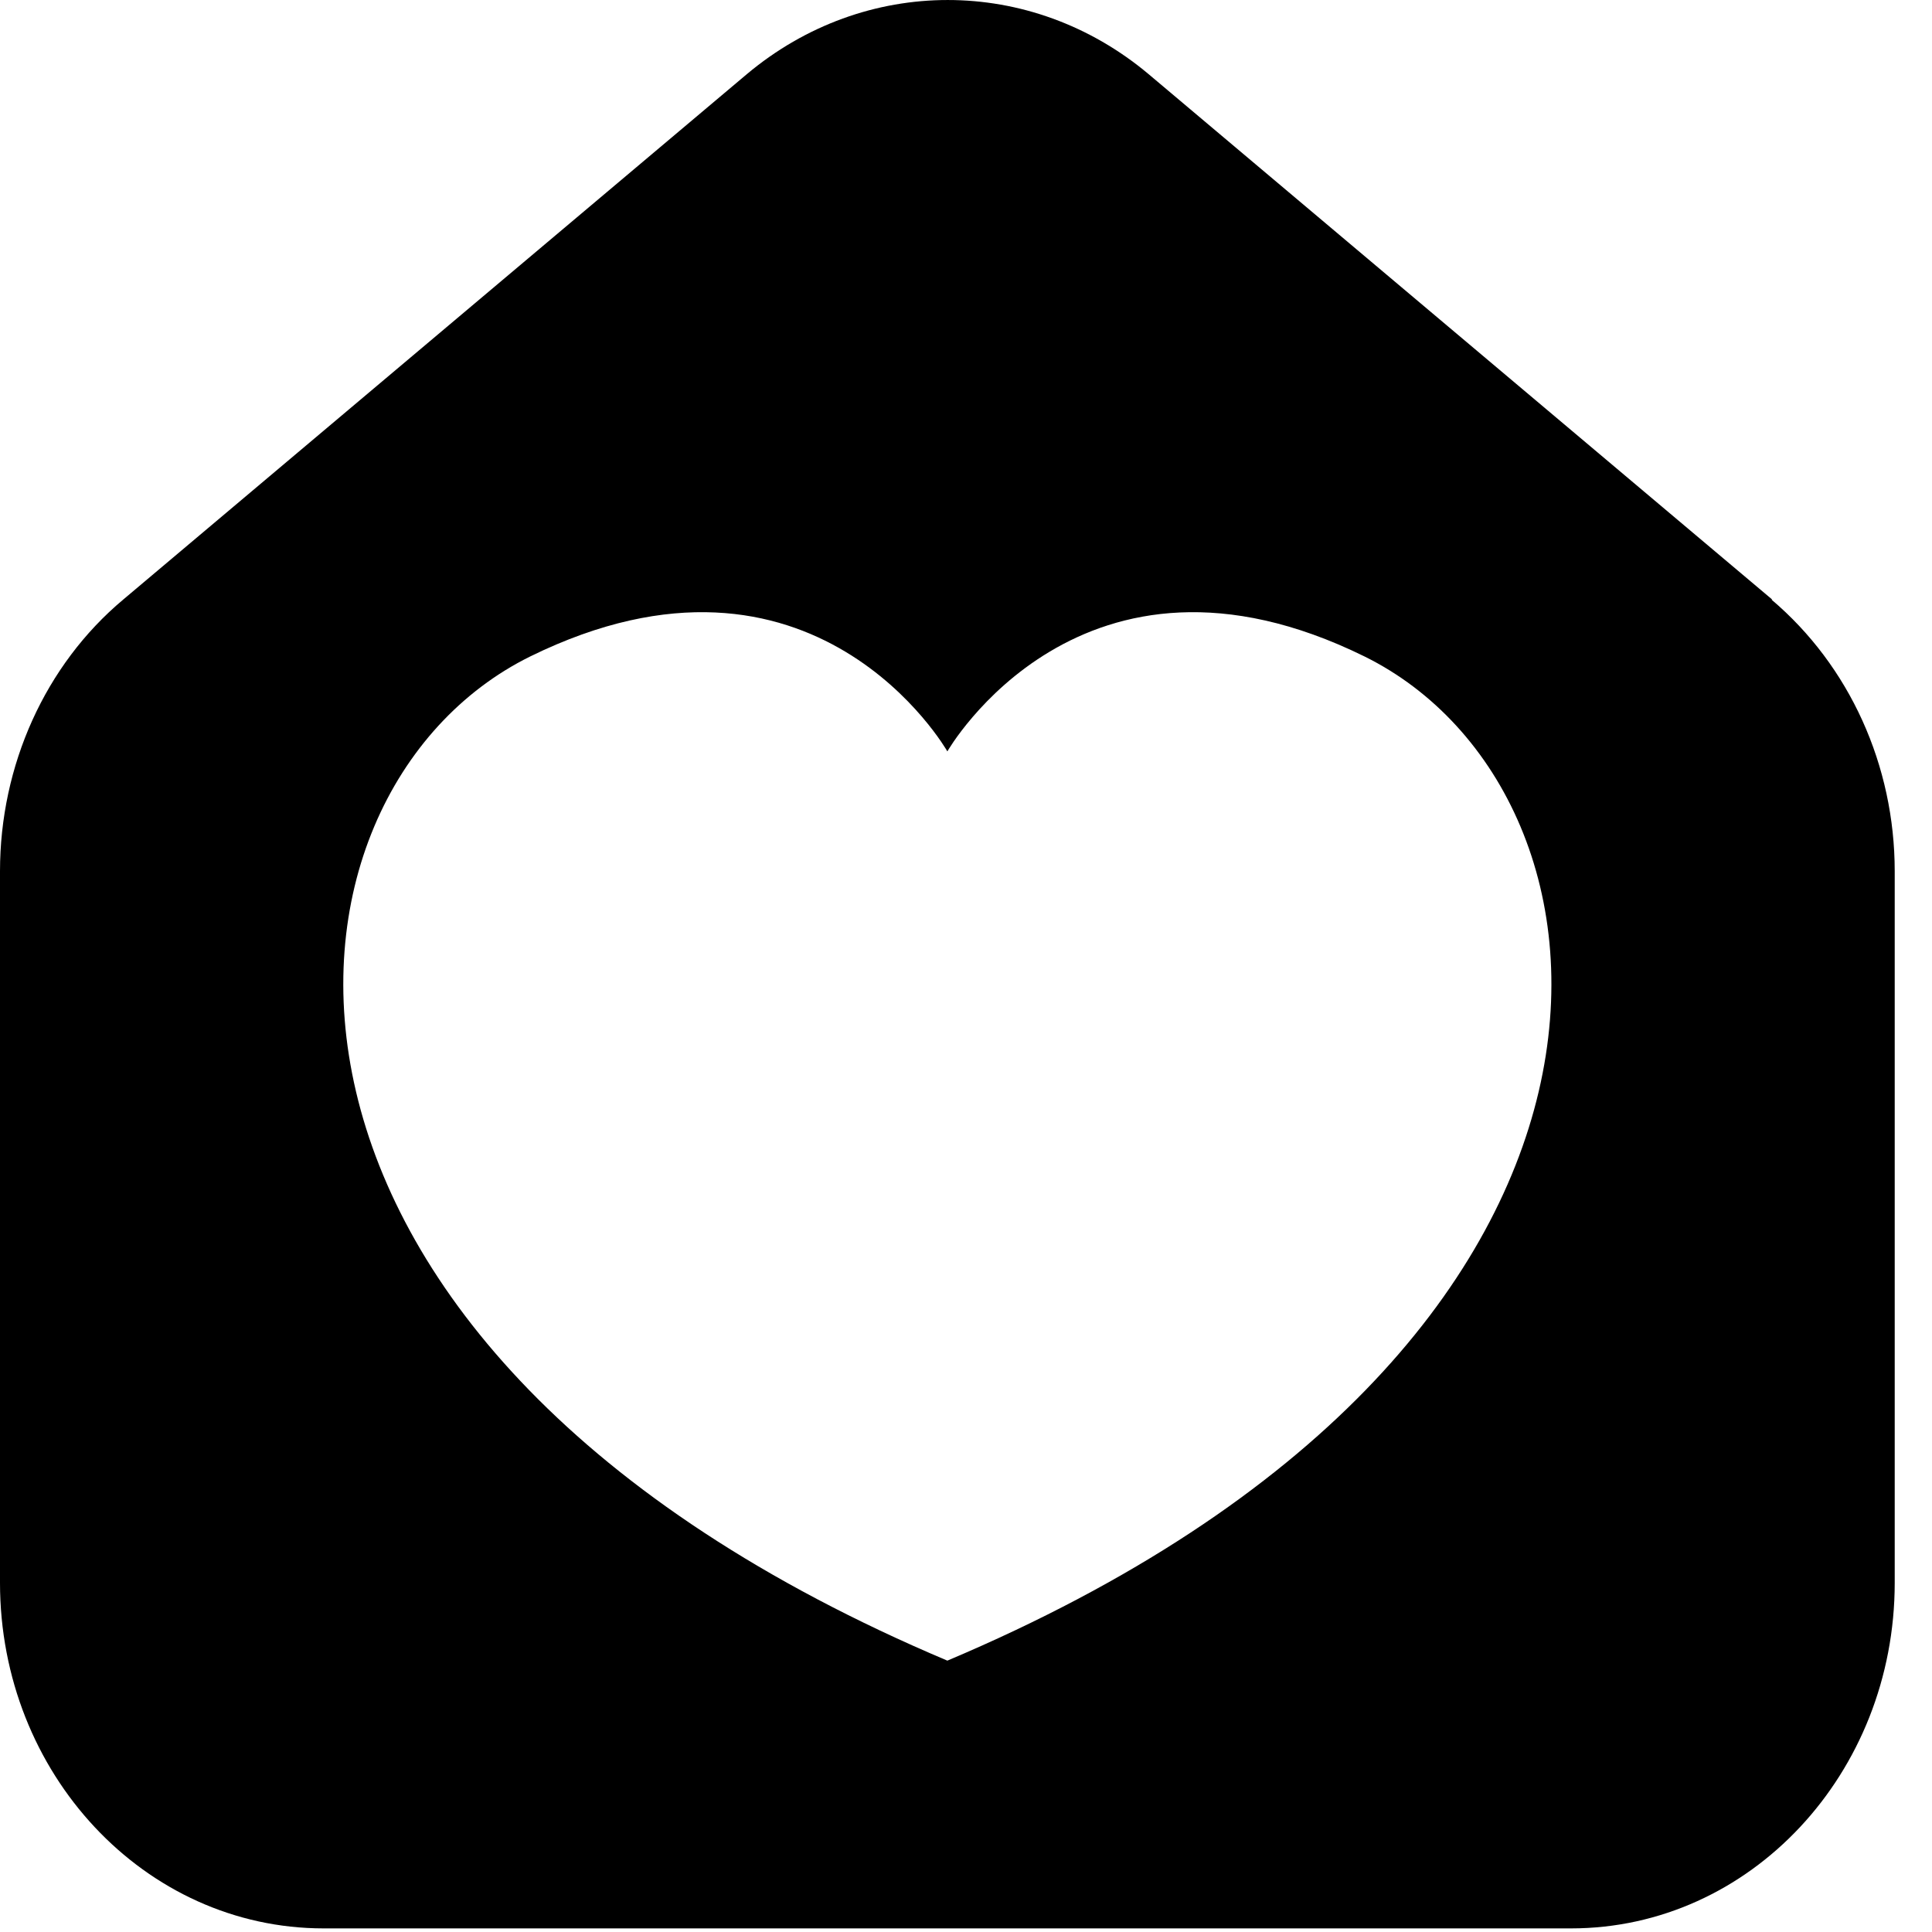 <svg width="37" height="37" viewBox="0 0 37 37" fill="currentColor" xmlns="http://www.w3.org/2000/svg">
<path d="M33.941 11.483L21.997 1.42C19.74 -0.473 16.56 -0.473 14.303 1.42L2.359 11.483C0.865 12.735 0 14.659 0 16.686V30.312C0 33.965 2.77 36.931 6.199 36.931H30.087C33.516 36.931 36.286 33.965 36.286 30.312V16.686C36.286 14.659 35.421 12.75 33.926 11.483H33.941ZM18.143 31.803C3.884 25.78 4.865 15.18 10.156 12.571C15.593 9.903 18.143 14.39 18.143 14.39C18.143 14.39 20.707 9.903 26.13 12.571C31.42 15.18 32.402 25.78 18.143 31.803Z"/>
</svg>

